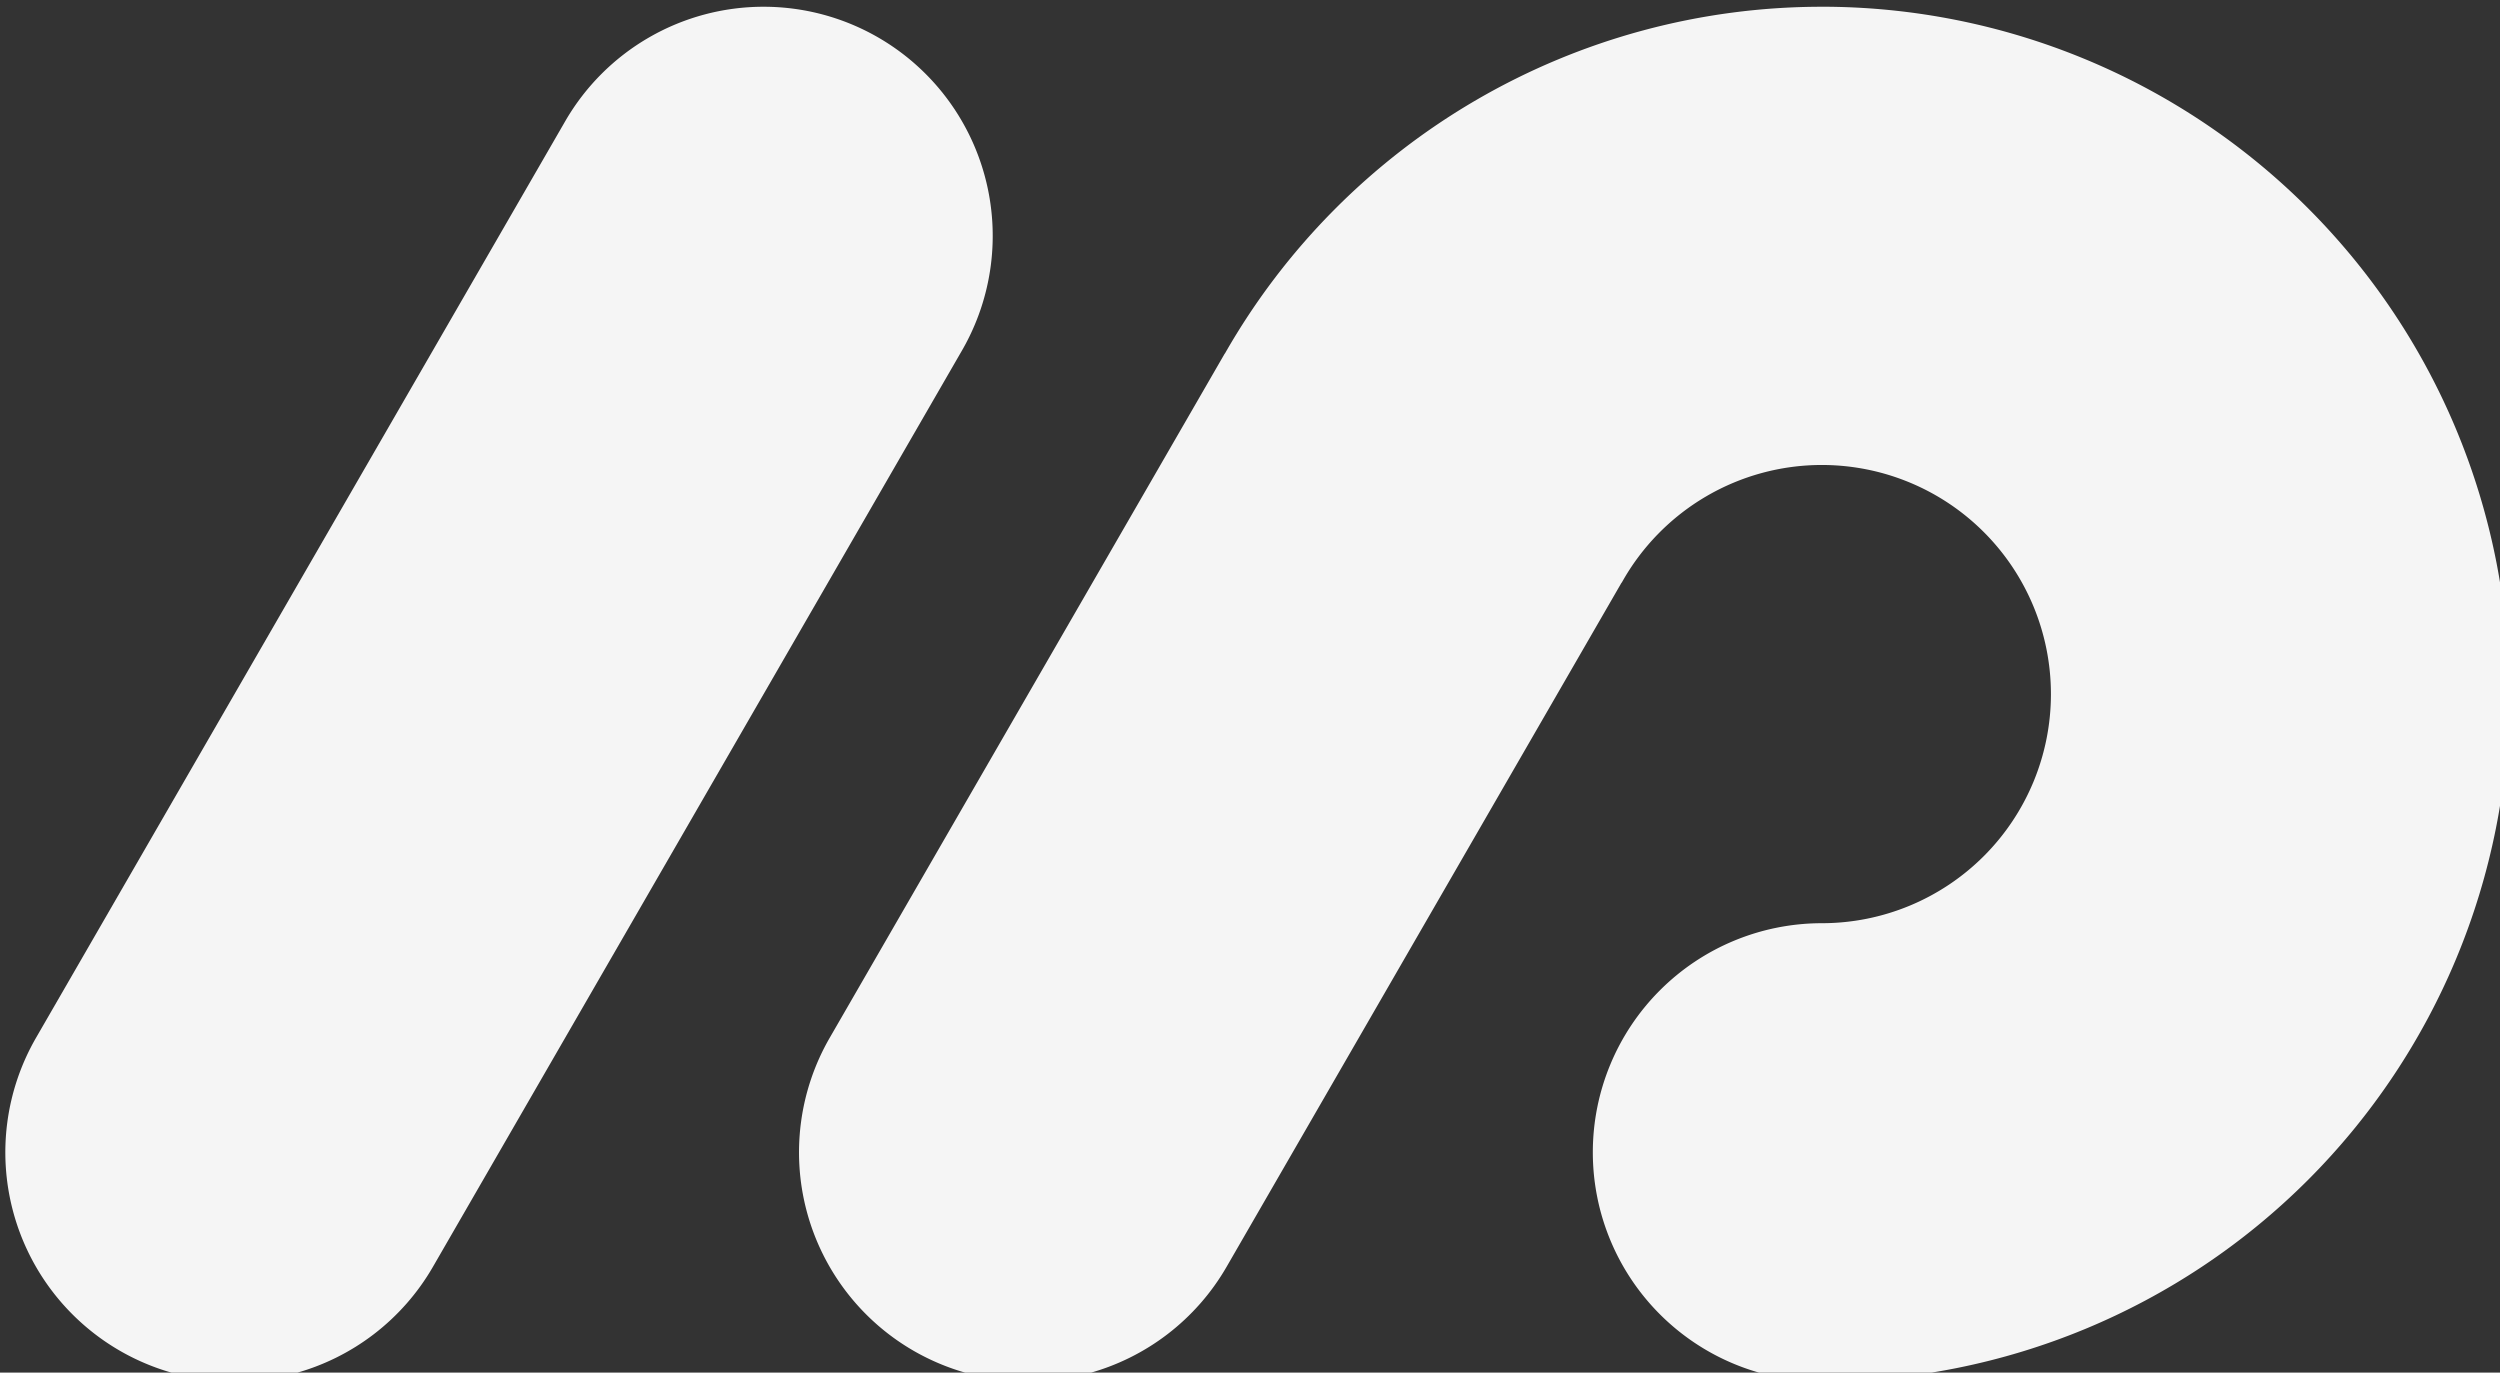 <?xml version="1.0" encoding="UTF-8" standalone="no"?>
<!-- Created with Inkscape (http://www.inkscape.org/) -->

<svg
   width="92.837mm"
   height="50.972mm"
   viewBox="0 0 92.837 50.972"
   version="1.1"
   id="svg5"
   inkscape:version="1.1 (1:1.1+202105261517+ce6663b3b7)"
   sodipodi:docname="logo-light.svg"
   xmlns:inkscape="http://www.inkscape.org/namespaces/inkscape"
   xmlns:sodipodi="http://sodipodi.sourceforge.net/DTD/sodipodi-0.dtd"
   xmlns="http://www.w3.org/2000/svg"
   xmlns:svg="http://www.w3.org/2000/svg">
  <rect x="0" y="0" width="92.837" height="50.972" fill="#333333" stroke="none"/>
  <sodipodi:namedview
     id="namedview7"
     pagecolor="#ffffff"
     bordercolor="#666666"
     borderopacity="1.0"
     inkscape:pageshadow="2"
     inkscape:pageopacity="0.0"
     inkscape:pagecheckerboard="0"
     inkscape:document-units="mm"
     showgrid="false"
     inkscape:snap-bbox="true"
     inkscape:bbox-paths="true"
     inkscape:bbox-nodes="true"
     inkscape:snap-bbox-edge-midpoints="true"
     inkscape:snap-bbox-midpoints="true"
     inkscape:object-paths="true"
     inkscape:snap-intersection-paths="true"
     inkscape:snap-midpoints="true"
     inkscape:snap-smooth-nodes="true"
     inkscape:snap-object-midpoints="true"
     inkscape:snap-center="false"
     inkscape:zoom="0.75187992"
     inkscape:cx="232.08493"
     inkscape:cy="182.87495"
     inkscape:window-width="1920"
     inkscape:window-height="1016"
     inkscape:window-x="0"
     inkscape:window-y="27"
     inkscape:window-maximized="1"
     inkscape:current-layer="layer1"
     inkscape:snap-nodes="false"
     inkscape:snap-others="false"
     width="140mm"
     inkscape:snap-page="true" />
  <defs
     id="defs2" />
  <g
     inkscape:label="Layer 1"
     inkscape:groupmode="layer"
     id="layer1"
     transform="translate(-269.316,-48.363)">
    <g
       id="g22207-6"
       transform="matrix(1.699,0,0,1.699,90.568,-39.461)"
       style="fill:#f5f5f5;fill-opacity:1">
      <path
         id="circle22165-0"
         style="fill:#f5f5f5;fill-opacity:1;stroke-width:99.231;stroke-linecap:round;stroke-miterlimit:4;stroke-dasharray:none"
         d="m 442.061,361.359 a 56.693,56.693 0 0 0 -49.236,28.607 l -0.008,-0.006 -32.584,56.438 a 18.898,18.898 0 0 0 6.916,25.814 18.898,18.898 0 0 0 25.814,-6.918 l 32.582,-56.438 0.008,0.012 a 18.898,18.898 0 0 1 16.508,-9.715 18.898,18.898 0 0 1 18.896,18.896 18.898,18.898 0 0 1 -18.887,18.898 18.898,18.898 0 0 1 -0.01,0 18.898,18.898 0 0 0 -18.887,18.898 18.898,18.898 0 0 0 18.896,18.896 56.693,56.693 0 0 0 56.682,-56.693 56.693,56.693 0 0 0 -56.691,-56.691 z"
         transform="matrix(0.265,0,0,0.265,27.881,-43.921)" />
      <path
         id="path22185-6"
         style="fill:#f5f5f5;fill-opacity:1;stroke:none;stroke-width:1px;stroke-linecap:butt;stroke-linejoin:miter;stroke-opacity:1"
         d="m 354.781,361.359 a 18.898,18.898 0 0 0 -16.367,9.447 l -43.643,75.592 a 18.898,18.898 0 0 0 6.918,25.814 18.898,18.898 0 0 0 25.814,-6.918 l 43.643,-75.59 a 18.898,18.898 0 0 0 -6.918,-25.814 18.898,18.898 0 0 0 -9.447,-2.531 z"
         transform="matrix(0.265,0,0,0.265,27.881,-43.921)" />
    </g>
  </g>
</svg>
